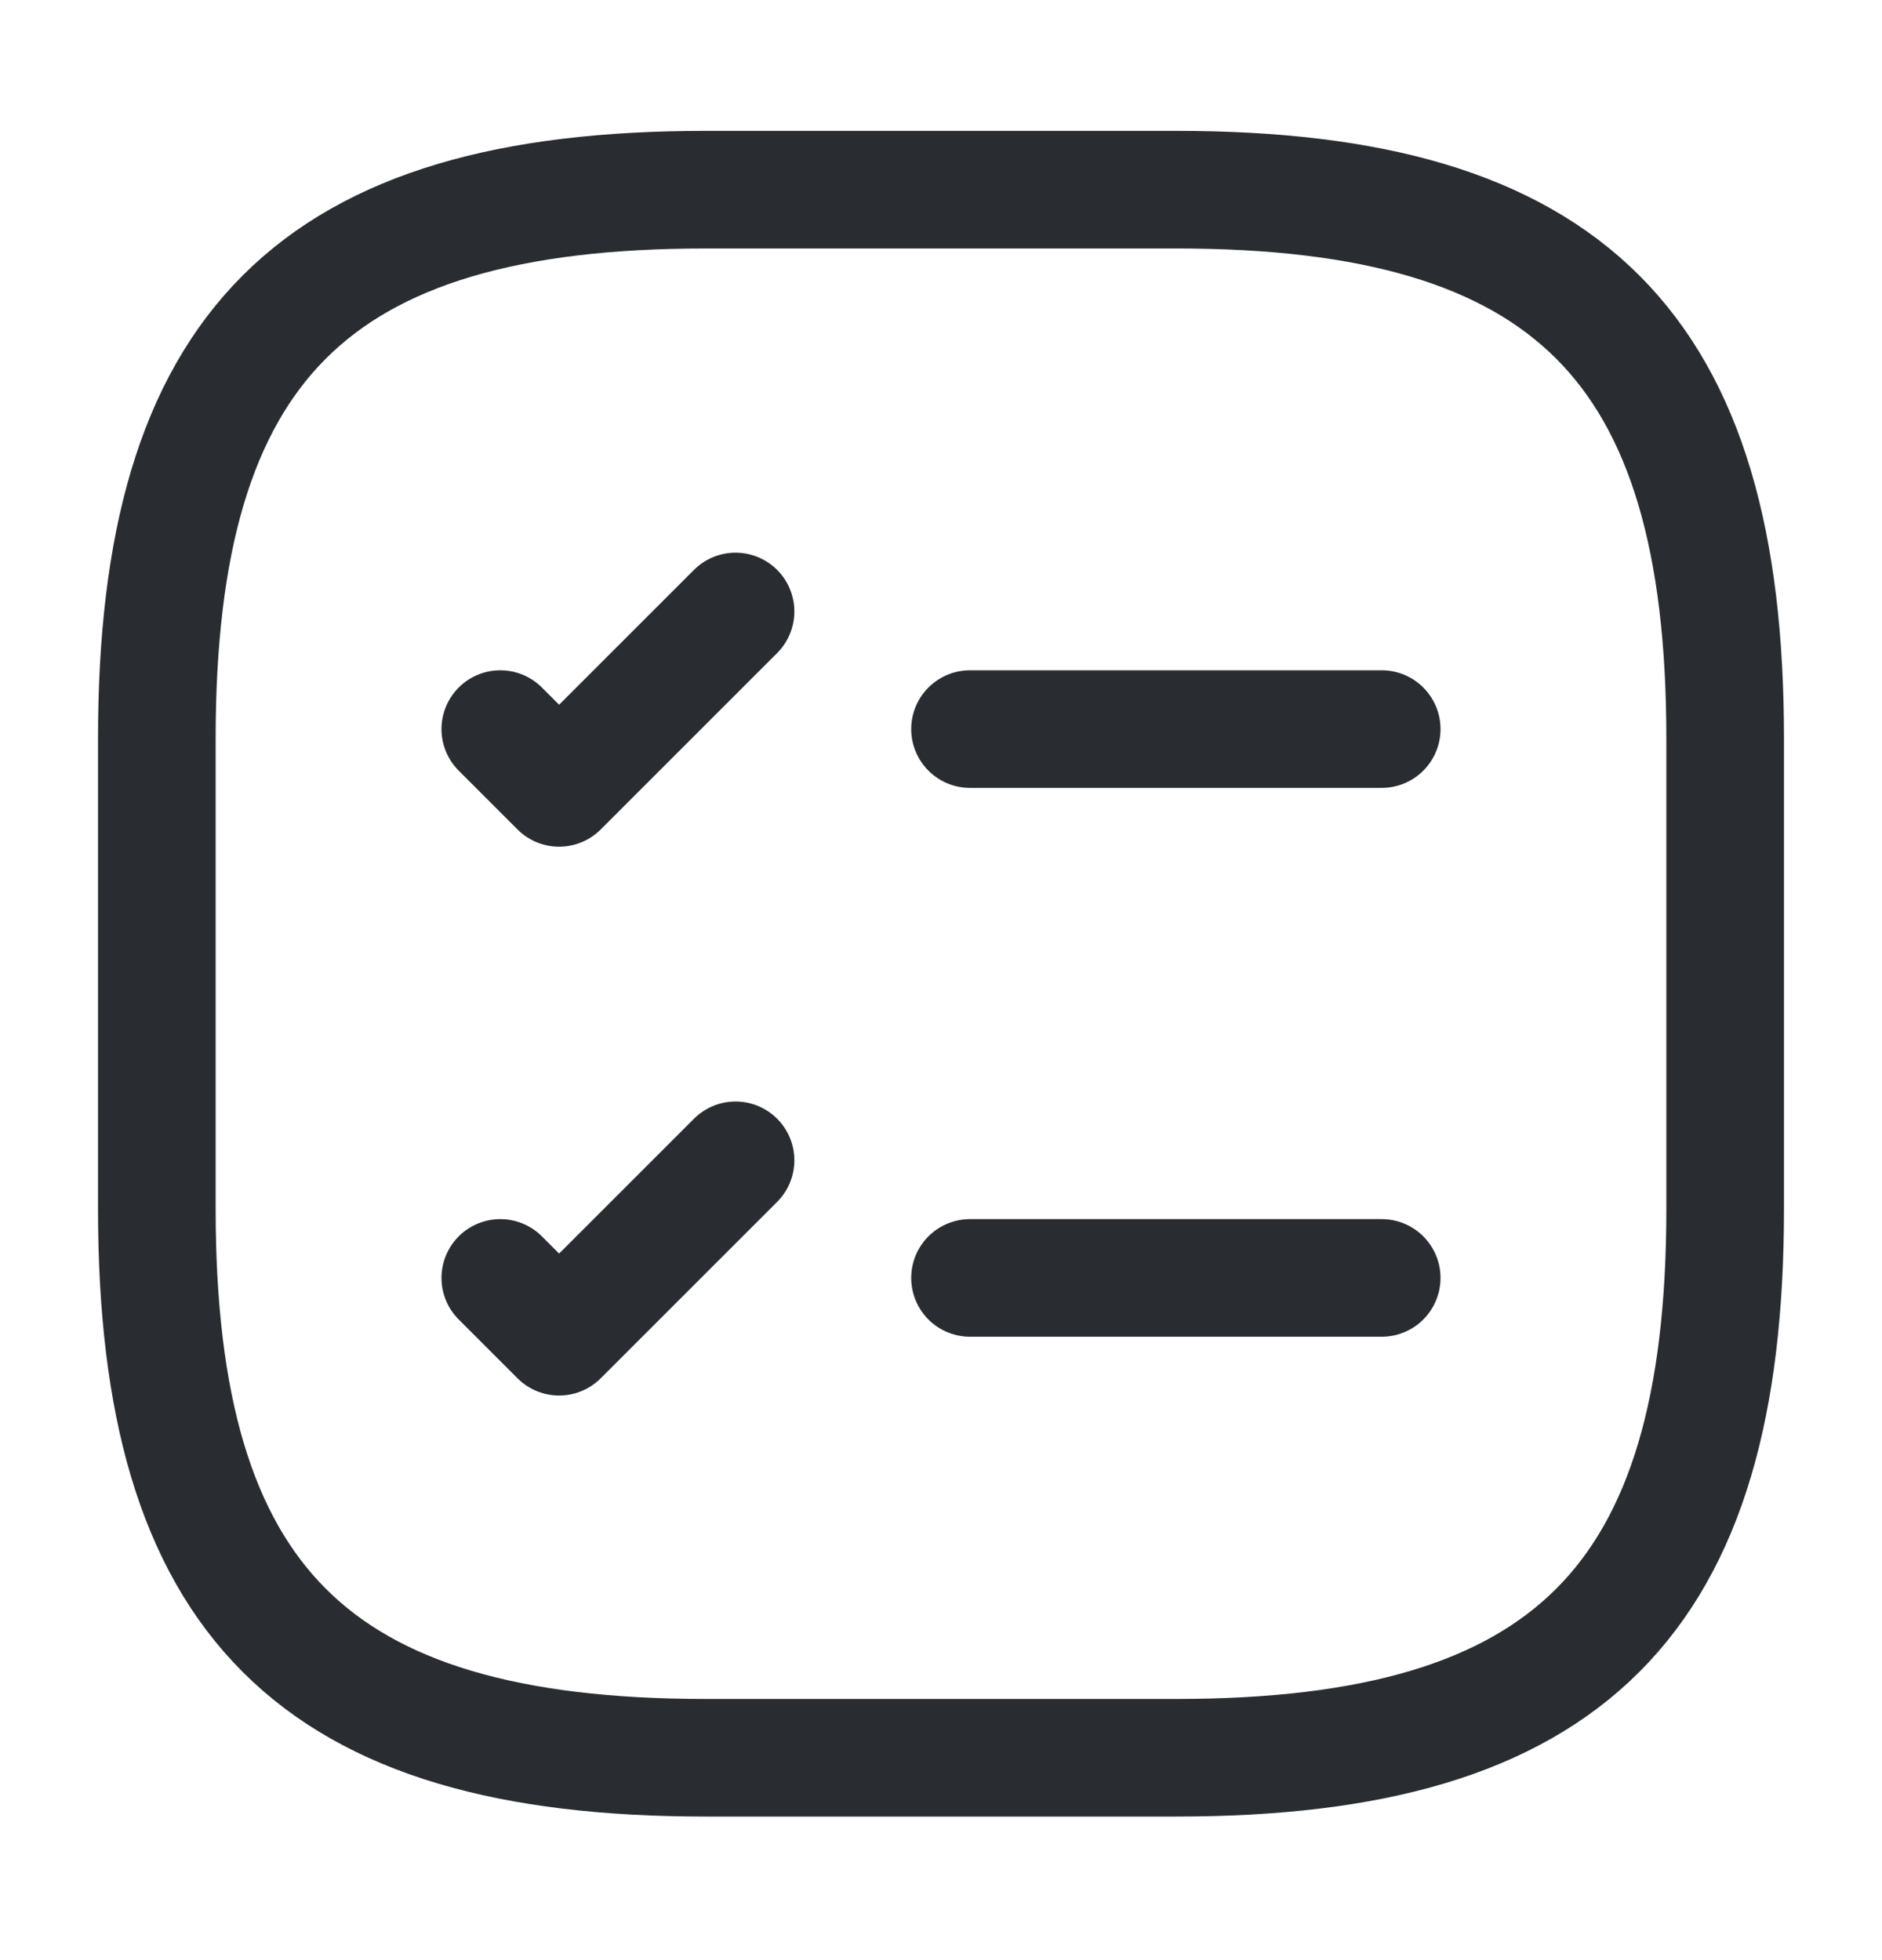 <svg width="24" height="25" viewBox="0 0 24 25" fill="none" xmlns="http://www.w3.org/2000/svg">
<path d="M12.37 9.299H17.62" stroke="#292D32" stroke-width="1.5" stroke-linecap="round" stroke-linejoin="round"/>
<path d="M6.38 9.299L7.13 10.049L9.38 7.799" stroke="#292D32" stroke-width="1.5" stroke-linecap="round" stroke-linejoin="round"/>
<path d="M12.37 16.299H17.62" stroke="#292D32" stroke-width="1.5" stroke-linecap="round" stroke-linejoin="round"/>
<path d="M6.38 16.299L7.13 17.049L9.38 14.799" stroke="#292D32" stroke-width="1.5" stroke-linecap="round" stroke-linejoin="round"/>
<path d="M9 22.419H15C20 22.419 22 20.419 22 15.419V9.419C22 4.419 20 2.419 15 2.419H9C4 2.419 2 4.419 2 9.419V15.419C2 20.419 4 22.419 9 22.419Z" stroke="#292D32" stroke-width="1.5" stroke-linecap="round" stroke-linejoin="round"/>
</svg>
